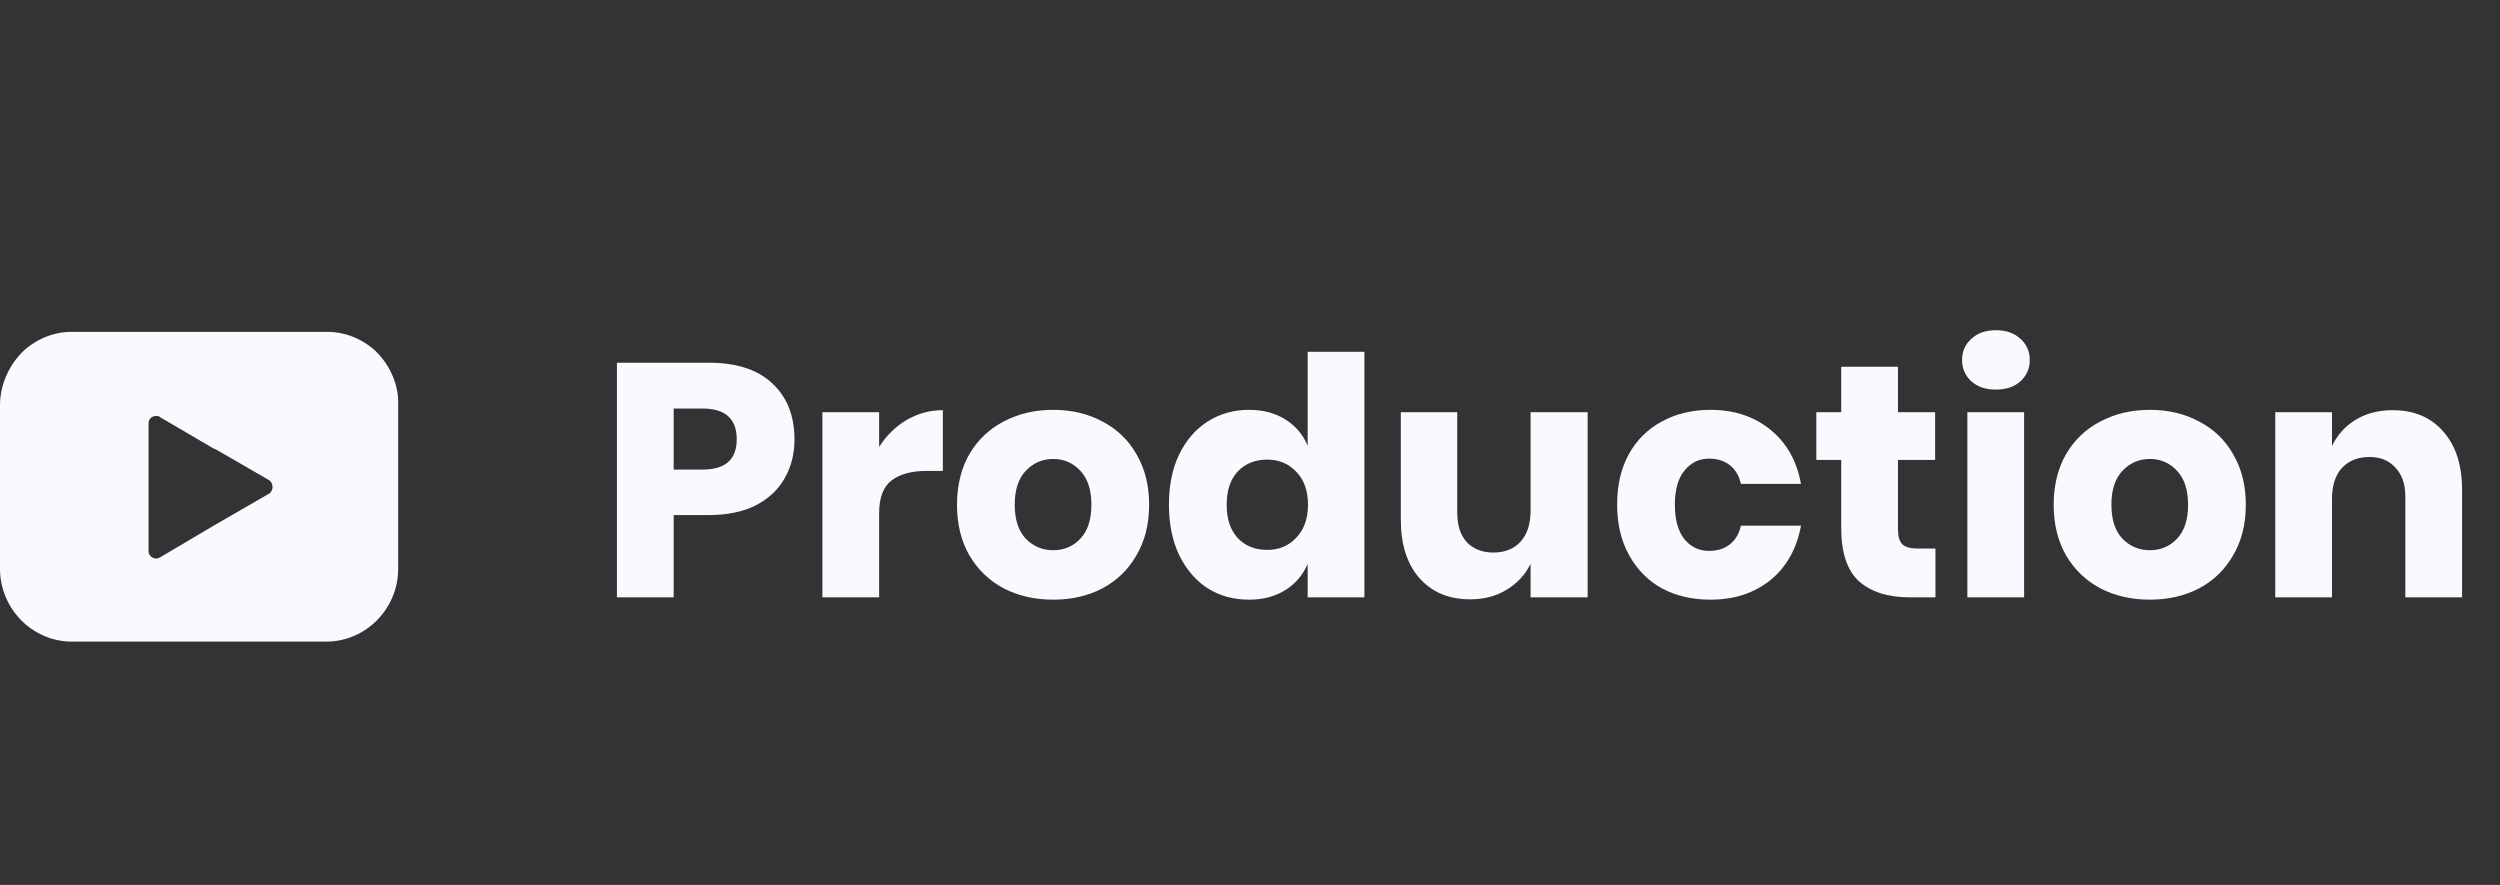 <svg width="113" height="40" viewBox="0 0 113 40" fill="none" xmlns="http://www.w3.org/2000/svg">
<rect x="0" y="0" width="113" height="40" fill="#333333" stroke="none"/>
<path d="M30.45 23.28V27H27.885V16.395H32.04C33.3 16.395 34.26 16.71 34.92 17.34C35.58 17.96 35.91 18.8 35.91 19.86C35.91 20.52 35.76 21.11 35.46 21.63C35.17 22.14 34.735 22.545 34.155 22.845C33.575 23.135 32.87 23.28 32.04 23.28H30.45ZM31.755 21.225C32.785 21.225 33.3 20.77 33.3 19.86C33.3 18.93 32.785 18.465 31.755 18.465H30.45V21.225H31.755ZM39.737 20.205C40.057 19.695 40.467 19.29 40.967 18.99C41.477 18.69 42.027 18.54 42.617 18.54V21.285H41.882C41.202 21.285 40.672 21.43 40.292 21.72C39.922 22.01 39.737 22.5 39.737 23.19V27H37.172V18.63H39.737V20.205ZM47.606 18.525C48.436 18.525 49.176 18.7 49.826 19.05C50.486 19.39 51.001 19.885 51.371 20.535C51.751 21.185 51.941 21.945 51.941 22.815C51.941 23.685 51.751 24.445 51.371 25.095C51.001 25.745 50.486 26.245 49.826 26.595C49.176 26.935 48.436 27.105 47.606 27.105C46.776 27.105 46.031 26.935 45.371 26.595C44.711 26.245 44.191 25.745 43.811 25.095C43.441 24.445 43.256 23.685 43.256 22.815C43.256 21.945 43.441 21.185 43.811 20.535C44.191 19.885 44.711 19.39 45.371 19.05C46.031 18.7 46.776 18.525 47.606 18.525ZM47.606 20.745C47.116 20.745 46.701 20.925 46.361 21.285C46.031 21.635 45.866 22.145 45.866 22.815C45.866 23.485 46.031 23.995 46.361 24.345C46.701 24.695 47.116 24.87 47.606 24.87C48.096 24.87 48.506 24.695 48.836 24.345C49.166 23.995 49.331 23.485 49.331 22.815C49.331 22.145 49.166 21.635 48.836 21.285C48.506 20.925 48.096 20.745 47.606 20.745ZM56.451 18.525C57.091 18.525 57.641 18.67 58.101 18.96C58.561 19.25 58.896 19.645 59.106 20.145V15.9H61.671V27H59.106V25.485C58.896 25.985 58.561 26.38 58.101 26.67C57.641 26.96 57.091 27.105 56.451 27.105C55.761 27.105 55.141 26.935 54.591 26.595C54.051 26.245 53.621 25.745 53.301 25.095C52.991 24.445 52.836 23.685 52.836 22.815C52.836 21.935 52.991 21.175 53.301 20.535C53.621 19.885 54.051 19.39 54.591 19.05C55.141 18.7 55.761 18.525 56.451 18.525ZM57.276 20.775C56.726 20.775 56.281 20.955 55.941 21.315C55.611 21.675 55.446 22.175 55.446 22.815C55.446 23.455 55.611 23.955 55.941 24.315C56.281 24.675 56.726 24.855 57.276 24.855C57.816 24.855 58.256 24.67 58.596 24.3C58.946 23.93 59.121 23.435 59.121 22.815C59.121 22.185 58.946 21.69 58.596 21.33C58.256 20.96 57.816 20.775 57.276 20.775ZM71.762 18.63V27H69.182V25.485C68.942 25.975 68.582 26.365 68.102 26.655C67.632 26.945 67.082 27.09 66.452 27.09C65.492 27.09 64.727 26.77 64.157 26.13C63.597 25.49 63.317 24.61 63.317 23.49V18.63H65.867V23.175C65.867 23.745 66.012 24.19 66.302 24.51C66.602 24.82 67.002 24.975 67.502 24.975C68.022 24.975 68.432 24.81 68.732 24.48C69.032 24.15 69.182 23.68 69.182 23.07V18.63H71.762ZM77.309 18.525C78.389 18.525 79.294 18.825 80.025 19.425C80.754 20.015 81.215 20.83 81.404 21.87H78.689C78.609 21.51 78.445 21.23 78.195 21.03C77.945 20.83 77.629 20.73 77.249 20.73C76.799 20.73 76.43 20.91 76.139 21.27C75.85 21.62 75.704 22.135 75.704 22.815C75.704 23.495 75.85 24.015 76.139 24.375C76.43 24.725 76.799 24.9 77.249 24.9C77.629 24.9 77.945 24.8 78.195 24.6C78.445 24.4 78.609 24.12 78.689 23.76H81.404C81.215 24.8 80.754 25.62 80.025 26.22C79.294 26.81 78.389 27.105 77.309 27.105C76.49 27.105 75.76 26.935 75.12 26.595C74.49 26.245 73.995 25.745 73.635 25.095C73.275 24.445 73.094 23.685 73.094 22.815C73.094 21.935 73.269 21.175 73.62 20.535C73.98 19.885 74.48 19.39 75.12 19.05C75.76 18.7 76.49 18.525 77.309 18.525ZM87.483 24.795V27H86.328C85.348 27 84.583 26.76 84.033 26.28C83.493 25.79 83.223 24.985 83.223 23.865V20.79H82.098V18.63H83.223V16.575H85.788V18.63H87.468V20.79H85.788V23.91C85.788 24.24 85.853 24.47 85.983 24.6C86.123 24.73 86.353 24.795 86.673 24.795H87.483ZM88.685 16.275C88.685 15.885 88.825 15.565 89.105 15.315C89.385 15.055 89.755 14.925 90.215 14.925C90.675 14.925 91.045 15.055 91.325 15.315C91.605 15.565 91.745 15.885 91.745 16.275C91.745 16.655 91.605 16.975 91.325 17.235C91.045 17.485 90.675 17.61 90.215 17.61C89.755 17.61 89.385 17.485 89.105 17.235C88.825 16.975 88.685 16.655 88.685 16.275ZM91.49 18.63V27H88.925V18.63H91.49ZM97.176 18.525C98.006 18.525 98.746 18.7 99.396 19.05C100.056 19.39 100.571 19.885 100.941 20.535C101.321 21.185 101.511 21.945 101.511 22.815C101.511 23.685 101.321 24.445 100.941 25.095C100.571 25.745 100.056 26.245 99.396 26.595C98.746 26.935 98.006 27.105 97.176 27.105C96.346 27.105 95.601 26.935 94.941 26.595C94.281 26.245 93.761 25.745 93.381 25.095C93.011 24.445 92.826 23.685 92.826 22.815C92.826 21.945 93.011 21.185 93.381 20.535C93.761 19.885 94.281 19.39 94.941 19.05C95.601 18.7 96.346 18.525 97.176 18.525ZM97.176 20.745C96.686 20.745 96.271 20.925 95.931 21.285C95.601 21.635 95.436 22.145 95.436 22.815C95.436 23.485 95.601 23.995 95.931 24.345C96.271 24.695 96.686 24.87 97.176 24.87C97.666 24.87 98.076 24.695 98.406 24.345C98.736 23.995 98.901 23.485 98.901 22.815C98.901 22.145 98.736 21.635 98.406 21.285C98.076 20.925 97.666 20.745 97.176 20.745ZM108.151 18.54C109.111 18.54 109.871 18.86 110.431 19.5C111.001 20.14 111.286 21.02 111.286 22.14V27H108.721V22.44C108.721 21.88 108.571 21.445 108.271 21.135C107.981 20.815 107.591 20.655 107.101 20.655C106.581 20.655 106.166 20.82 105.856 21.15C105.556 21.48 105.406 21.95 105.406 22.56V27H102.841V18.63H105.406V20.16C105.646 19.66 106.001 19.265 106.471 18.975C106.951 18.685 107.511 18.54 108.151 18.54Z" fill="#F9F9FF"/>
<path d="M17.078 15.968C16.498 15.38 15.68 15 14.794 15H3.238C2.352 15 1.534 15.38 0.954 15.968C0.375 16.59 0 17.42 0 18.319V25.716C0 26.615 0.375 27.444 0.954 28.032C1.534 28.62 2.352 29 3.238 29H14.76C15.646 29 16.464 28.62 17.043 28.032C17.623 27.444 17.998 26.615 17.998 25.716V18.319C18.032 17.42 17.657 16.59 17.078 15.968ZM12.271 22.19C12.237 22.259 12.203 22.294 12.135 22.328L9.681 23.746L7.226 25.198C7.056 25.301 6.851 25.232 6.749 25.059C6.715 24.99 6.715 24.921 6.715 24.886V19.148C6.715 18.941 6.851 18.802 7.056 18.802C7.124 18.802 7.192 18.802 7.261 18.872L9.681 20.289H9.715L12.169 21.706C12.305 21.81 12.373 22.017 12.271 22.19Z" fill="#F9F9FF"/>
</svg>
